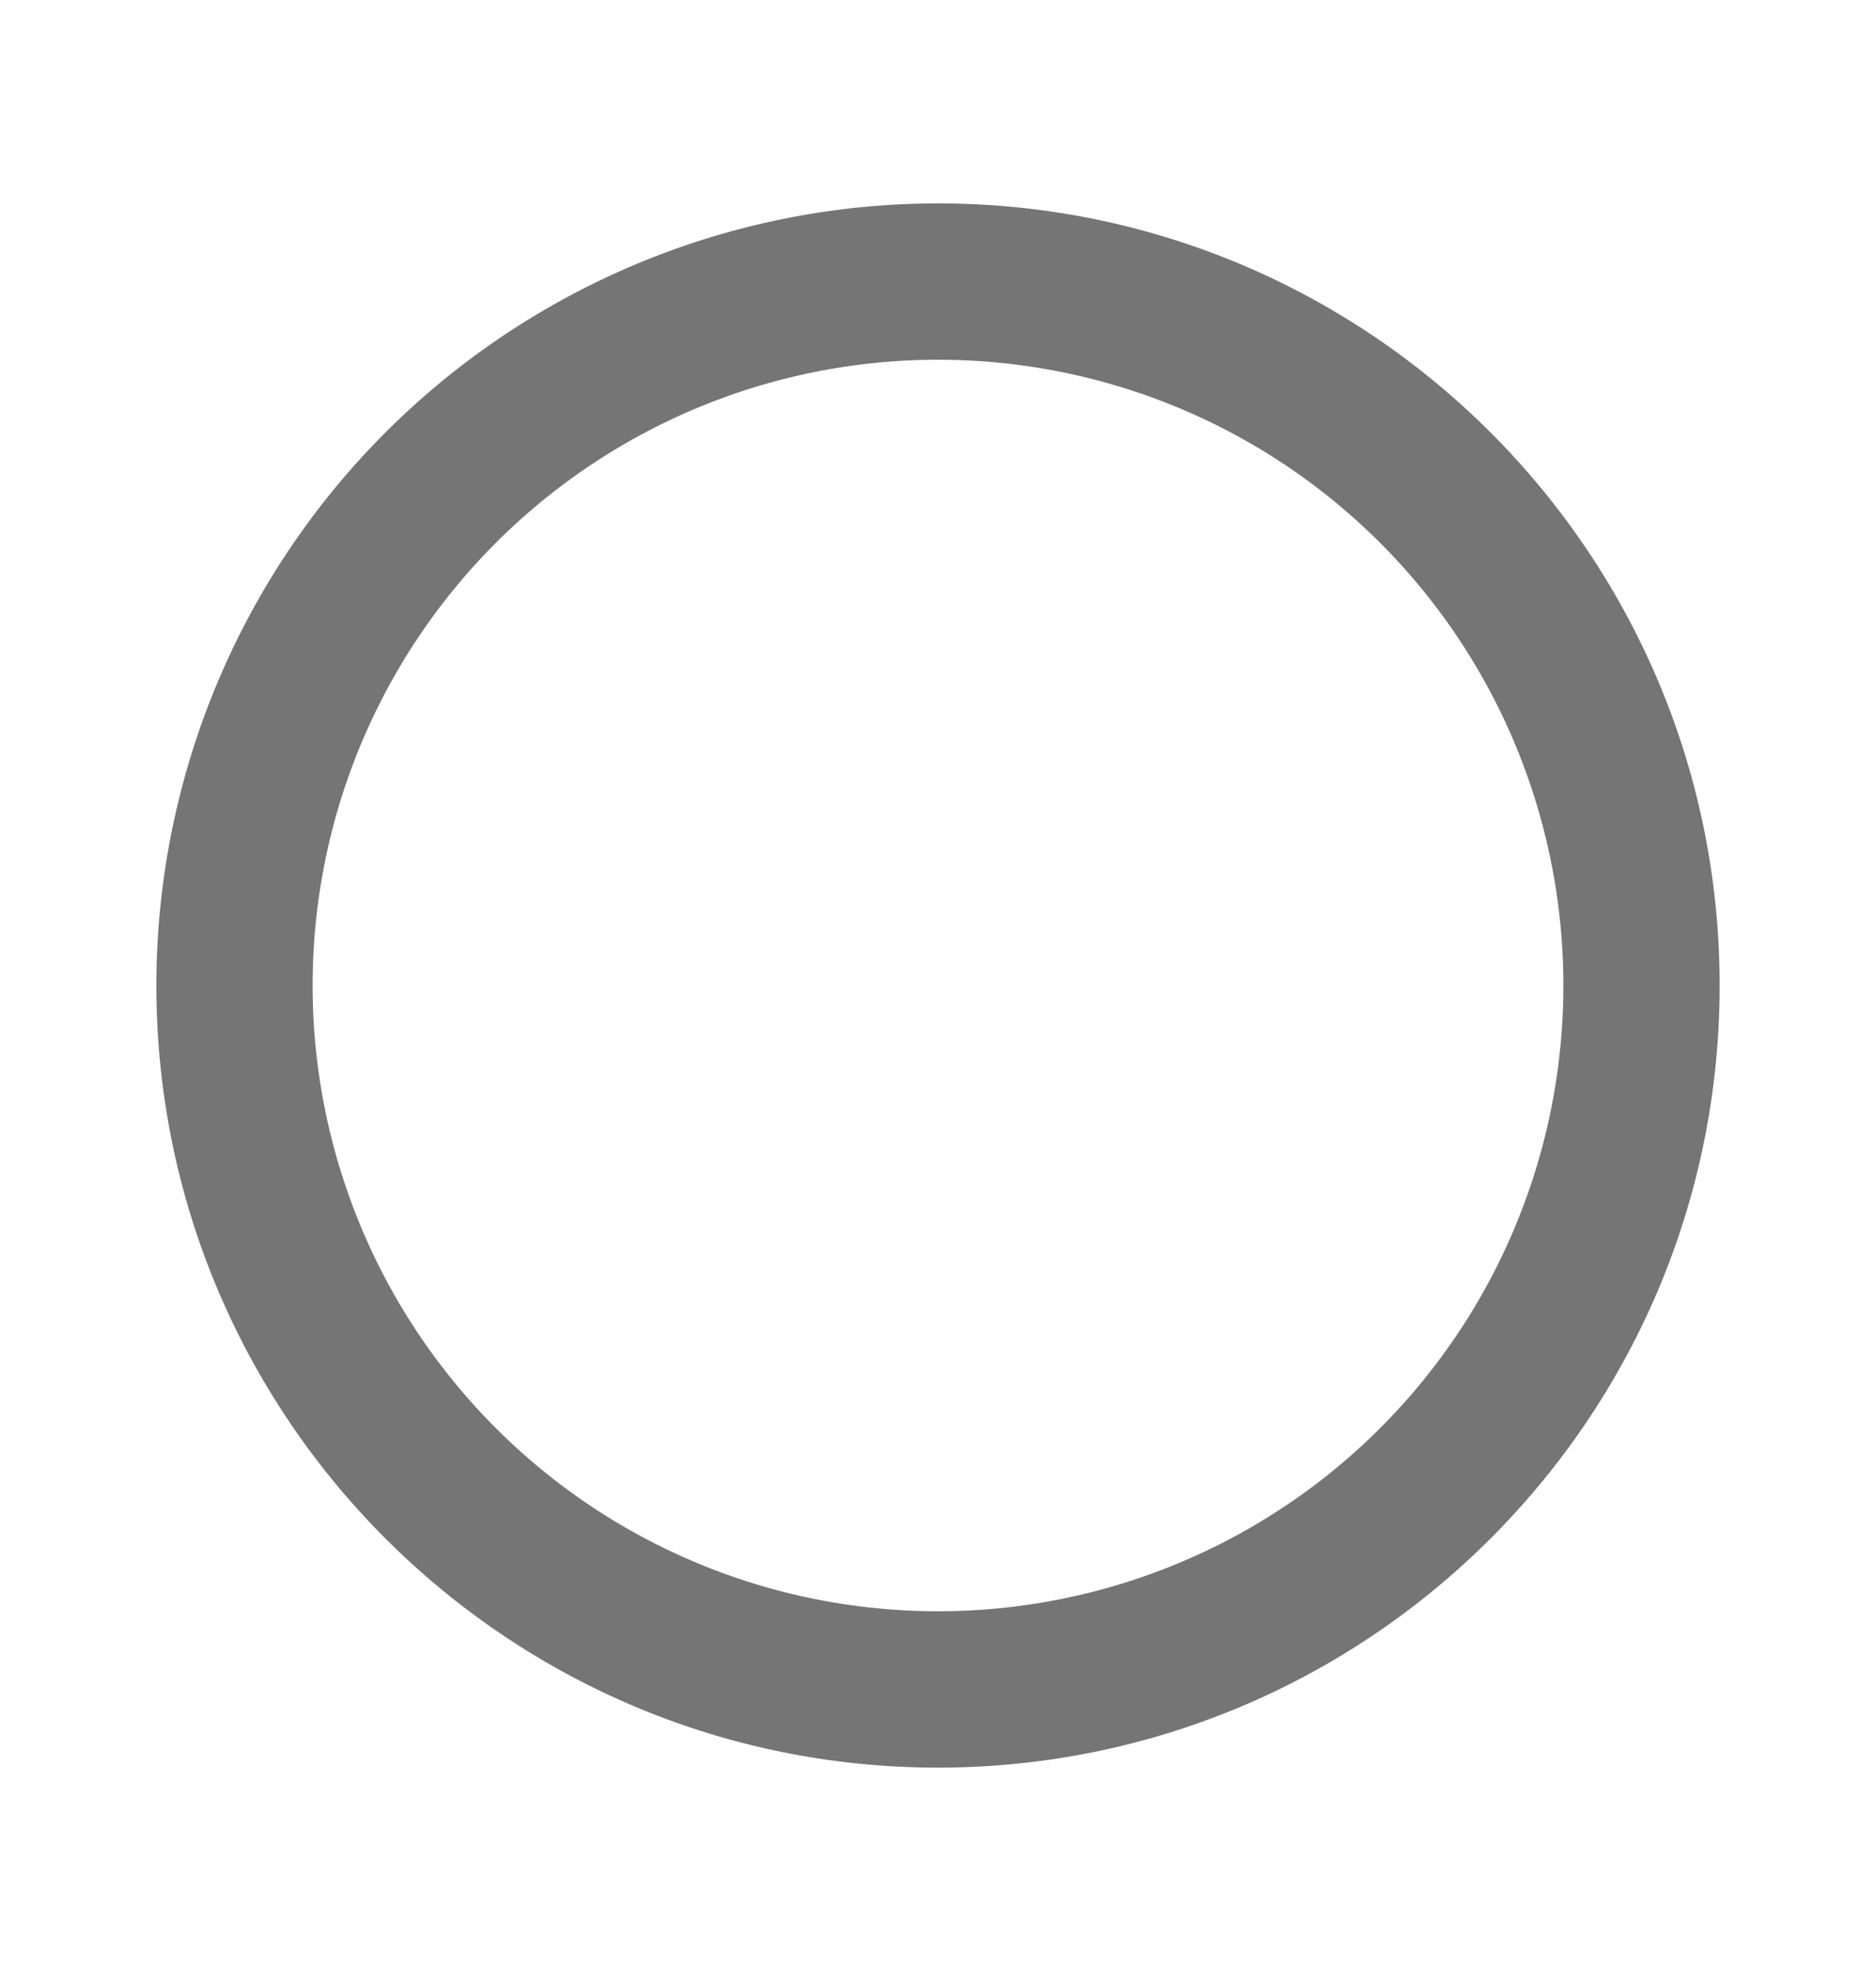 <svg width="20" height="21" fill="none" xmlns="http://www.w3.org/2000/svg"><path d="M10 2.167A8.336 8.336 0 0 0 1.667 10.5c0 4.6 3.733 8.333 8.333 8.333s8.333-3.733 8.333-8.333S14.6 2.167 10 2.167Zm0 15A6.665 6.665 0 0 1 3.333 10.5 6.665 6.665 0 0 1 10 3.833a6.665 6.665 0 0 1 6.667 6.667A6.665 6.665 0 0 1 10 17.167Z" fill="#000" fill-opacity=".54"/></svg>